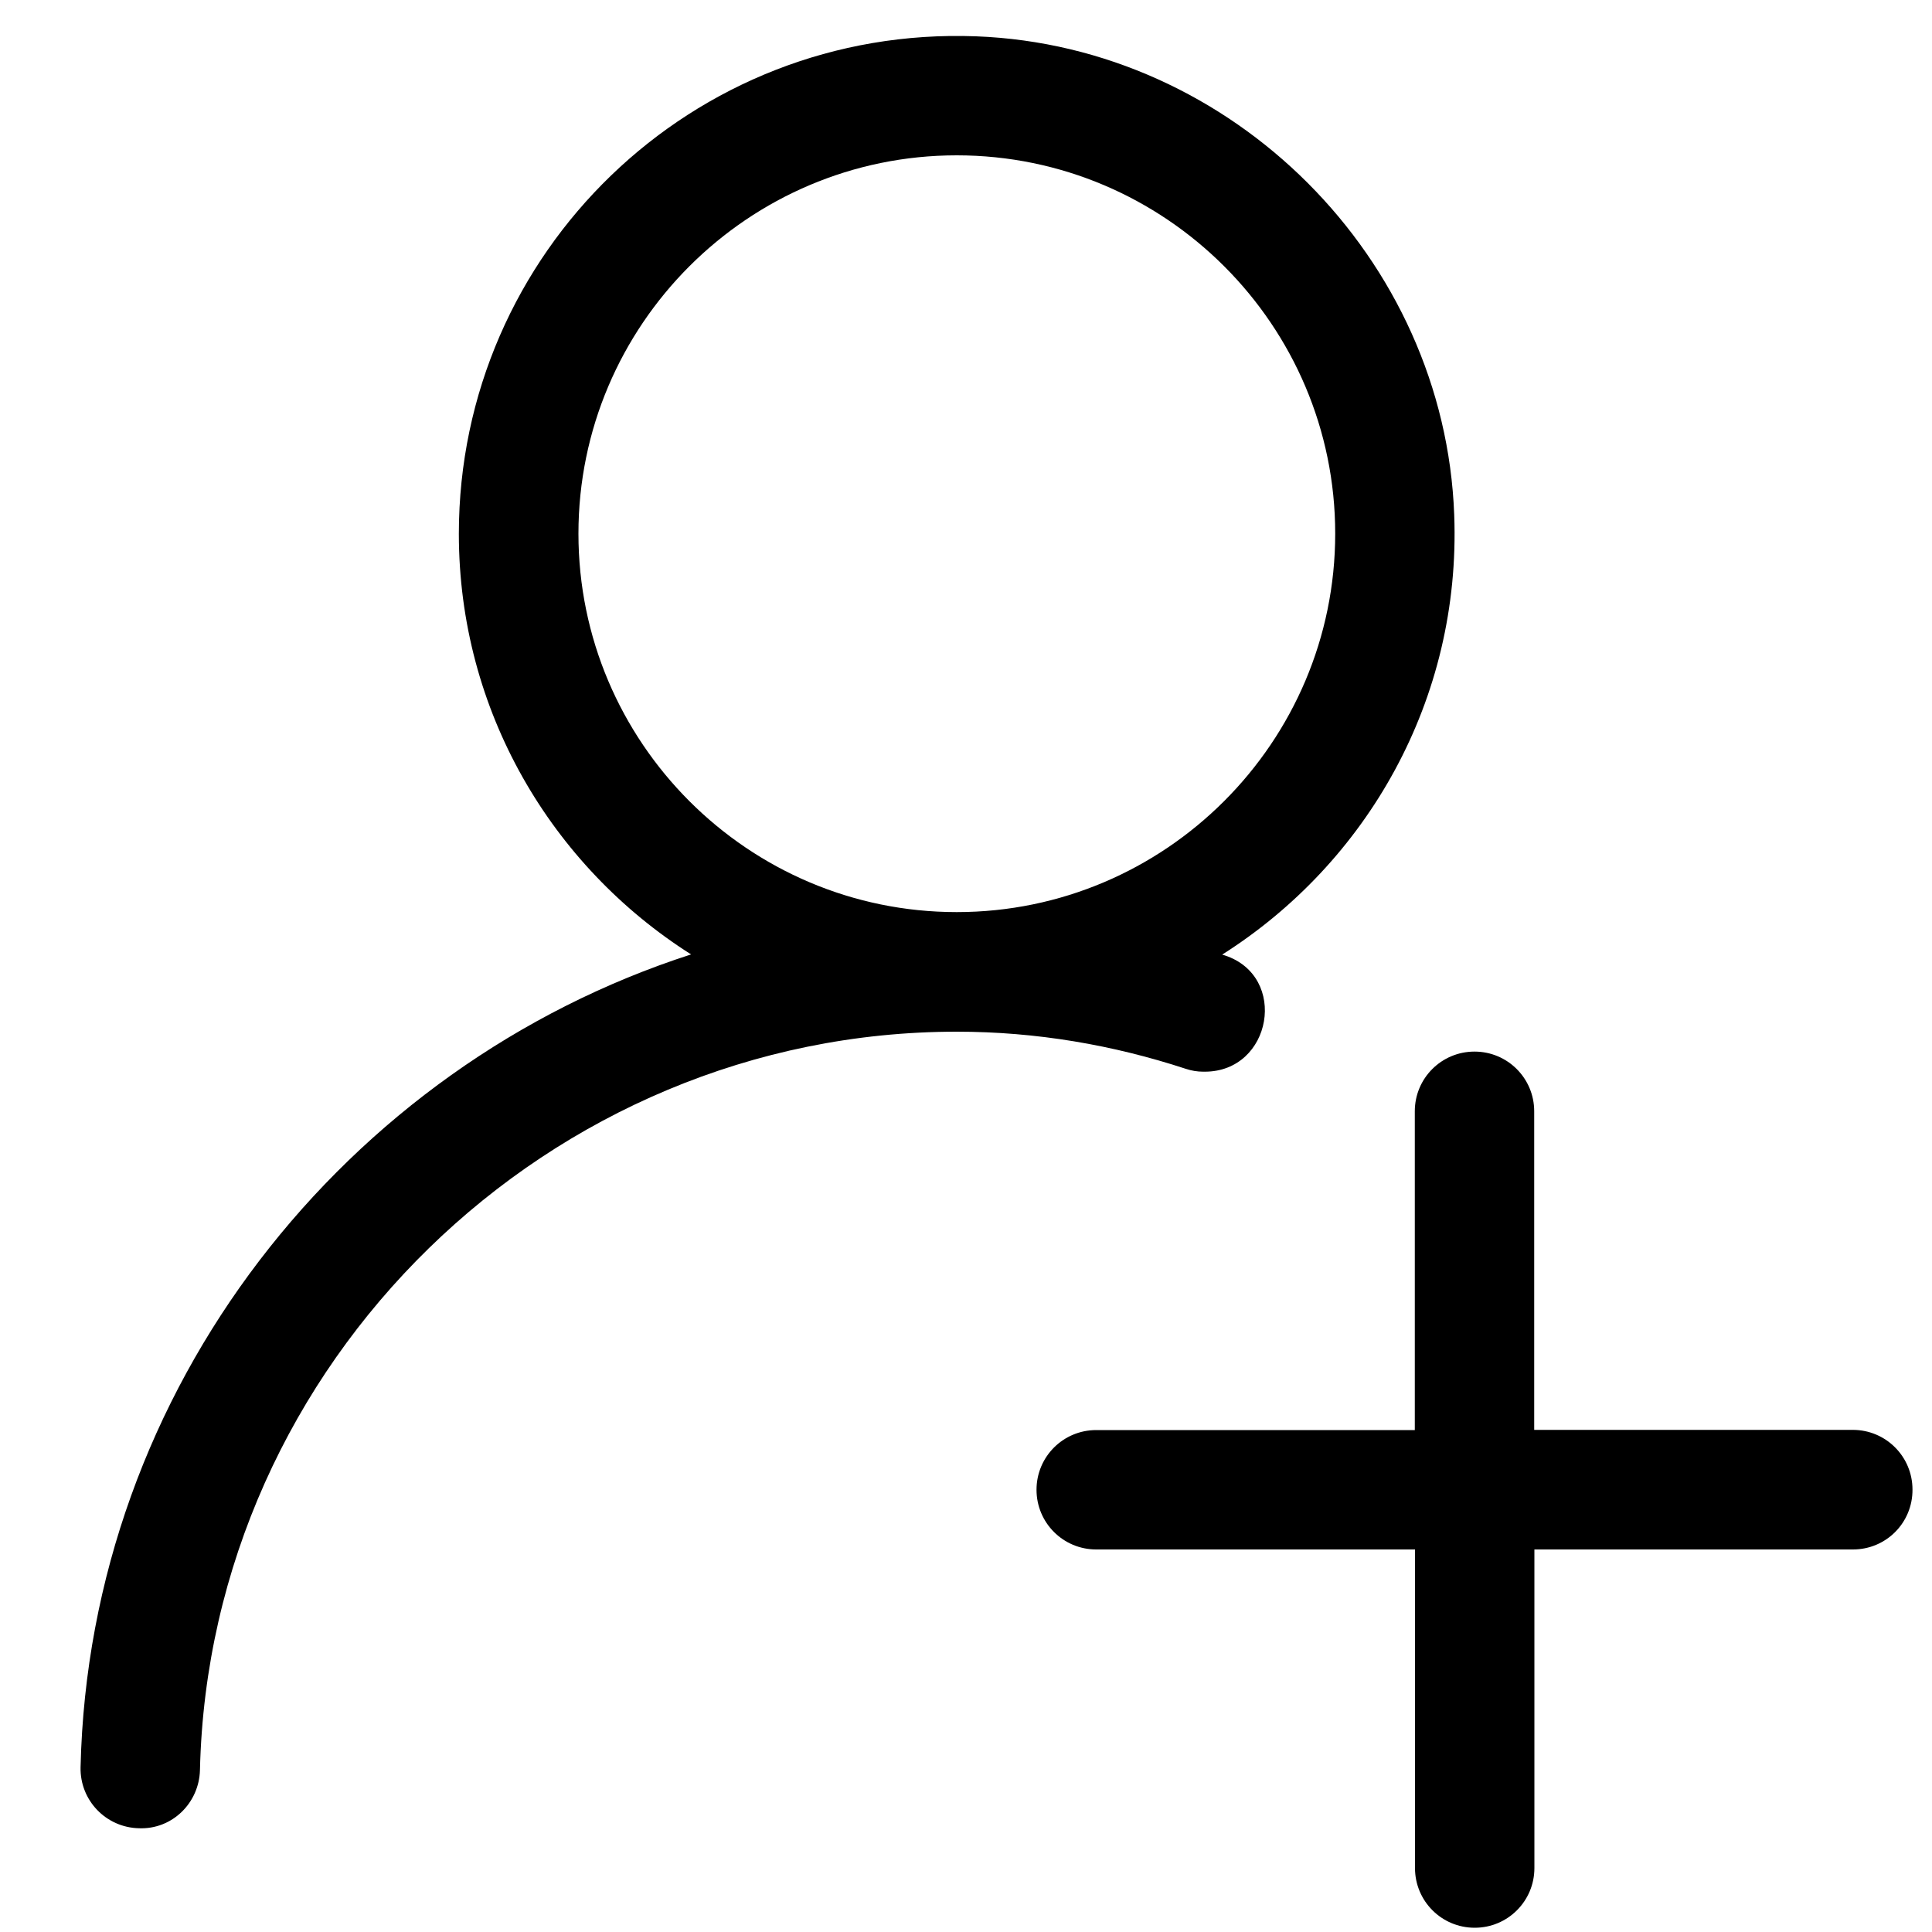 <?xml version="1.0" encoding="utf-8"?>
<!-- Svg Vector Icons : http://www.onlinewebfonts.com/icon -->
<!DOCTYPE svg PUBLIC "-//W3C//DTD SVG 1.1//EN" "http://www.w3.org/Graphics/SVG/1.1/DTD/svg11.dtd">
<svg version="1.1" xmlns="http://www.w3.org/2000/svg" xmlns:xlink="http://www.w3.org/1999/xlink" x="0px" y="0px" viewBox="0 0 1000 1000" enable-background="new 0 0 1000 1000" xml:space="preserve">
<g><path fill="none" enable-background="new" d="M10,2.2"/><path d="M959.1,802H794.2v164.9c0,17.1-13.8,30.9-30.9,30.9s-30.9-13.8-30.9-30.9V802H567.4c-17.1,0-30.9-13.8-30.9-30.9s13.8-30.9,30.9-30.9h164.9V575.2c0-17.1,13.8-30.9,30.9-30.9s30.9,13.8,30.9,30.9v164.9h164.9c17.1,0,30.9,13.8,30.9,30.9C990,788.2,976.2,802,959.1,802L959.1,802z"/><path d="M752.7,266.5C747.8,133.8,638.1,23.9,505.3,18.8c-146.9-5.6-267.8,111.8-267.8,257.5c0,91.7,48.1,172,120.2,217.7C178.9,551.7,46.2,718.4,41.7,914.7c-0.4,17.1,13.1,31.2,30.2,31.6c17.2,0.7,31.2-13.1,31.6-30.2C108.4,705.4,284.1,534,495.2,534c41.3,0,81,6.9,118.5,19.2c3,1,6,1.5,9.1,1.5h0.8c34.8,0,43.4-49.4,10.3-60.2c-0.4-0.1-0.9-0.3-1.3-0.4C707.4,446.7,756.3,362.3,752.7,266.5L752.7,266.5z M495.2,472.1c-108,0-195.8-87.9-195.8-195.9c0-108,87.9-195.8,195.8-195.8c108,0,195.9,87.9,195.9,195.8S603.2,472.1,495.2,472.1z"/></g>
</svg>